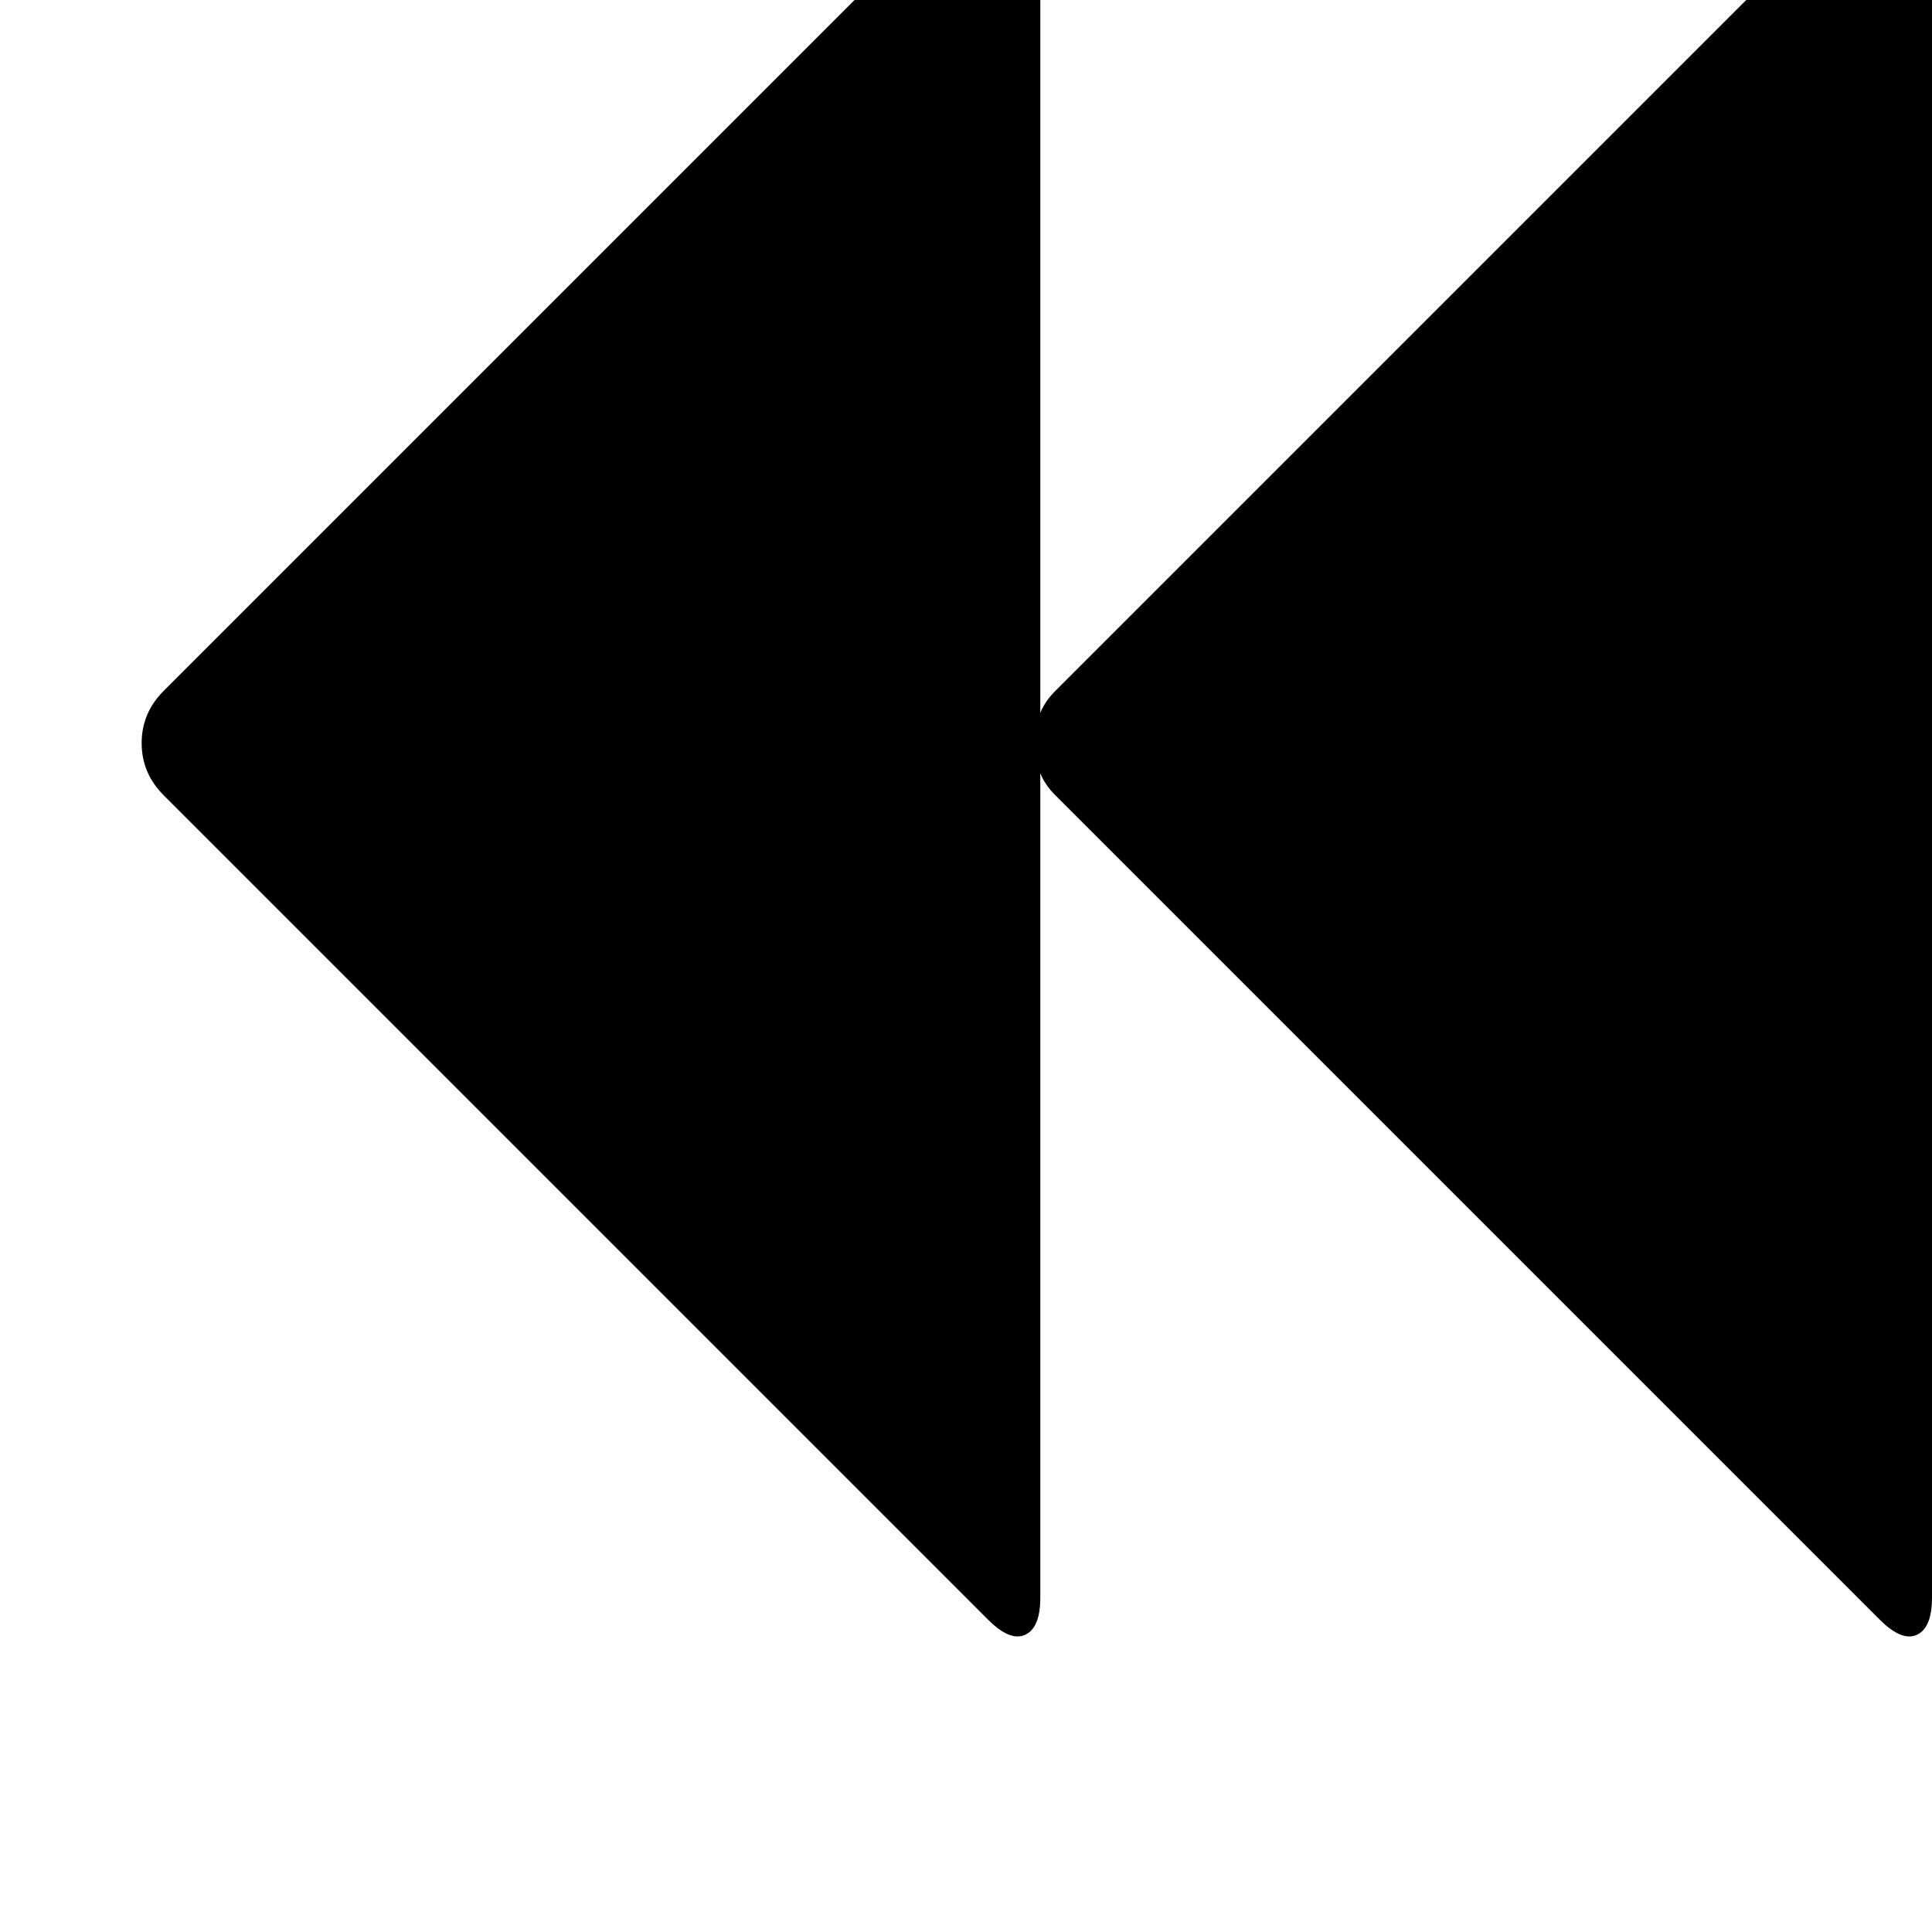 <svg width="128" height="128" viewBox="0 0 1664 1664" xmlns="http://www.w3.org/2000/svg"><path d="M1619 1395q19 19 32 13t13-32V-96q0-26-13-32t-32 13L909 595q-9 9-13 19V-96q0-26-13-32t-32 13L141 595q-19 19-19 45t19 45l710 710q19 19 32 13t13-32V666q4 10 13 19z"/></svg>